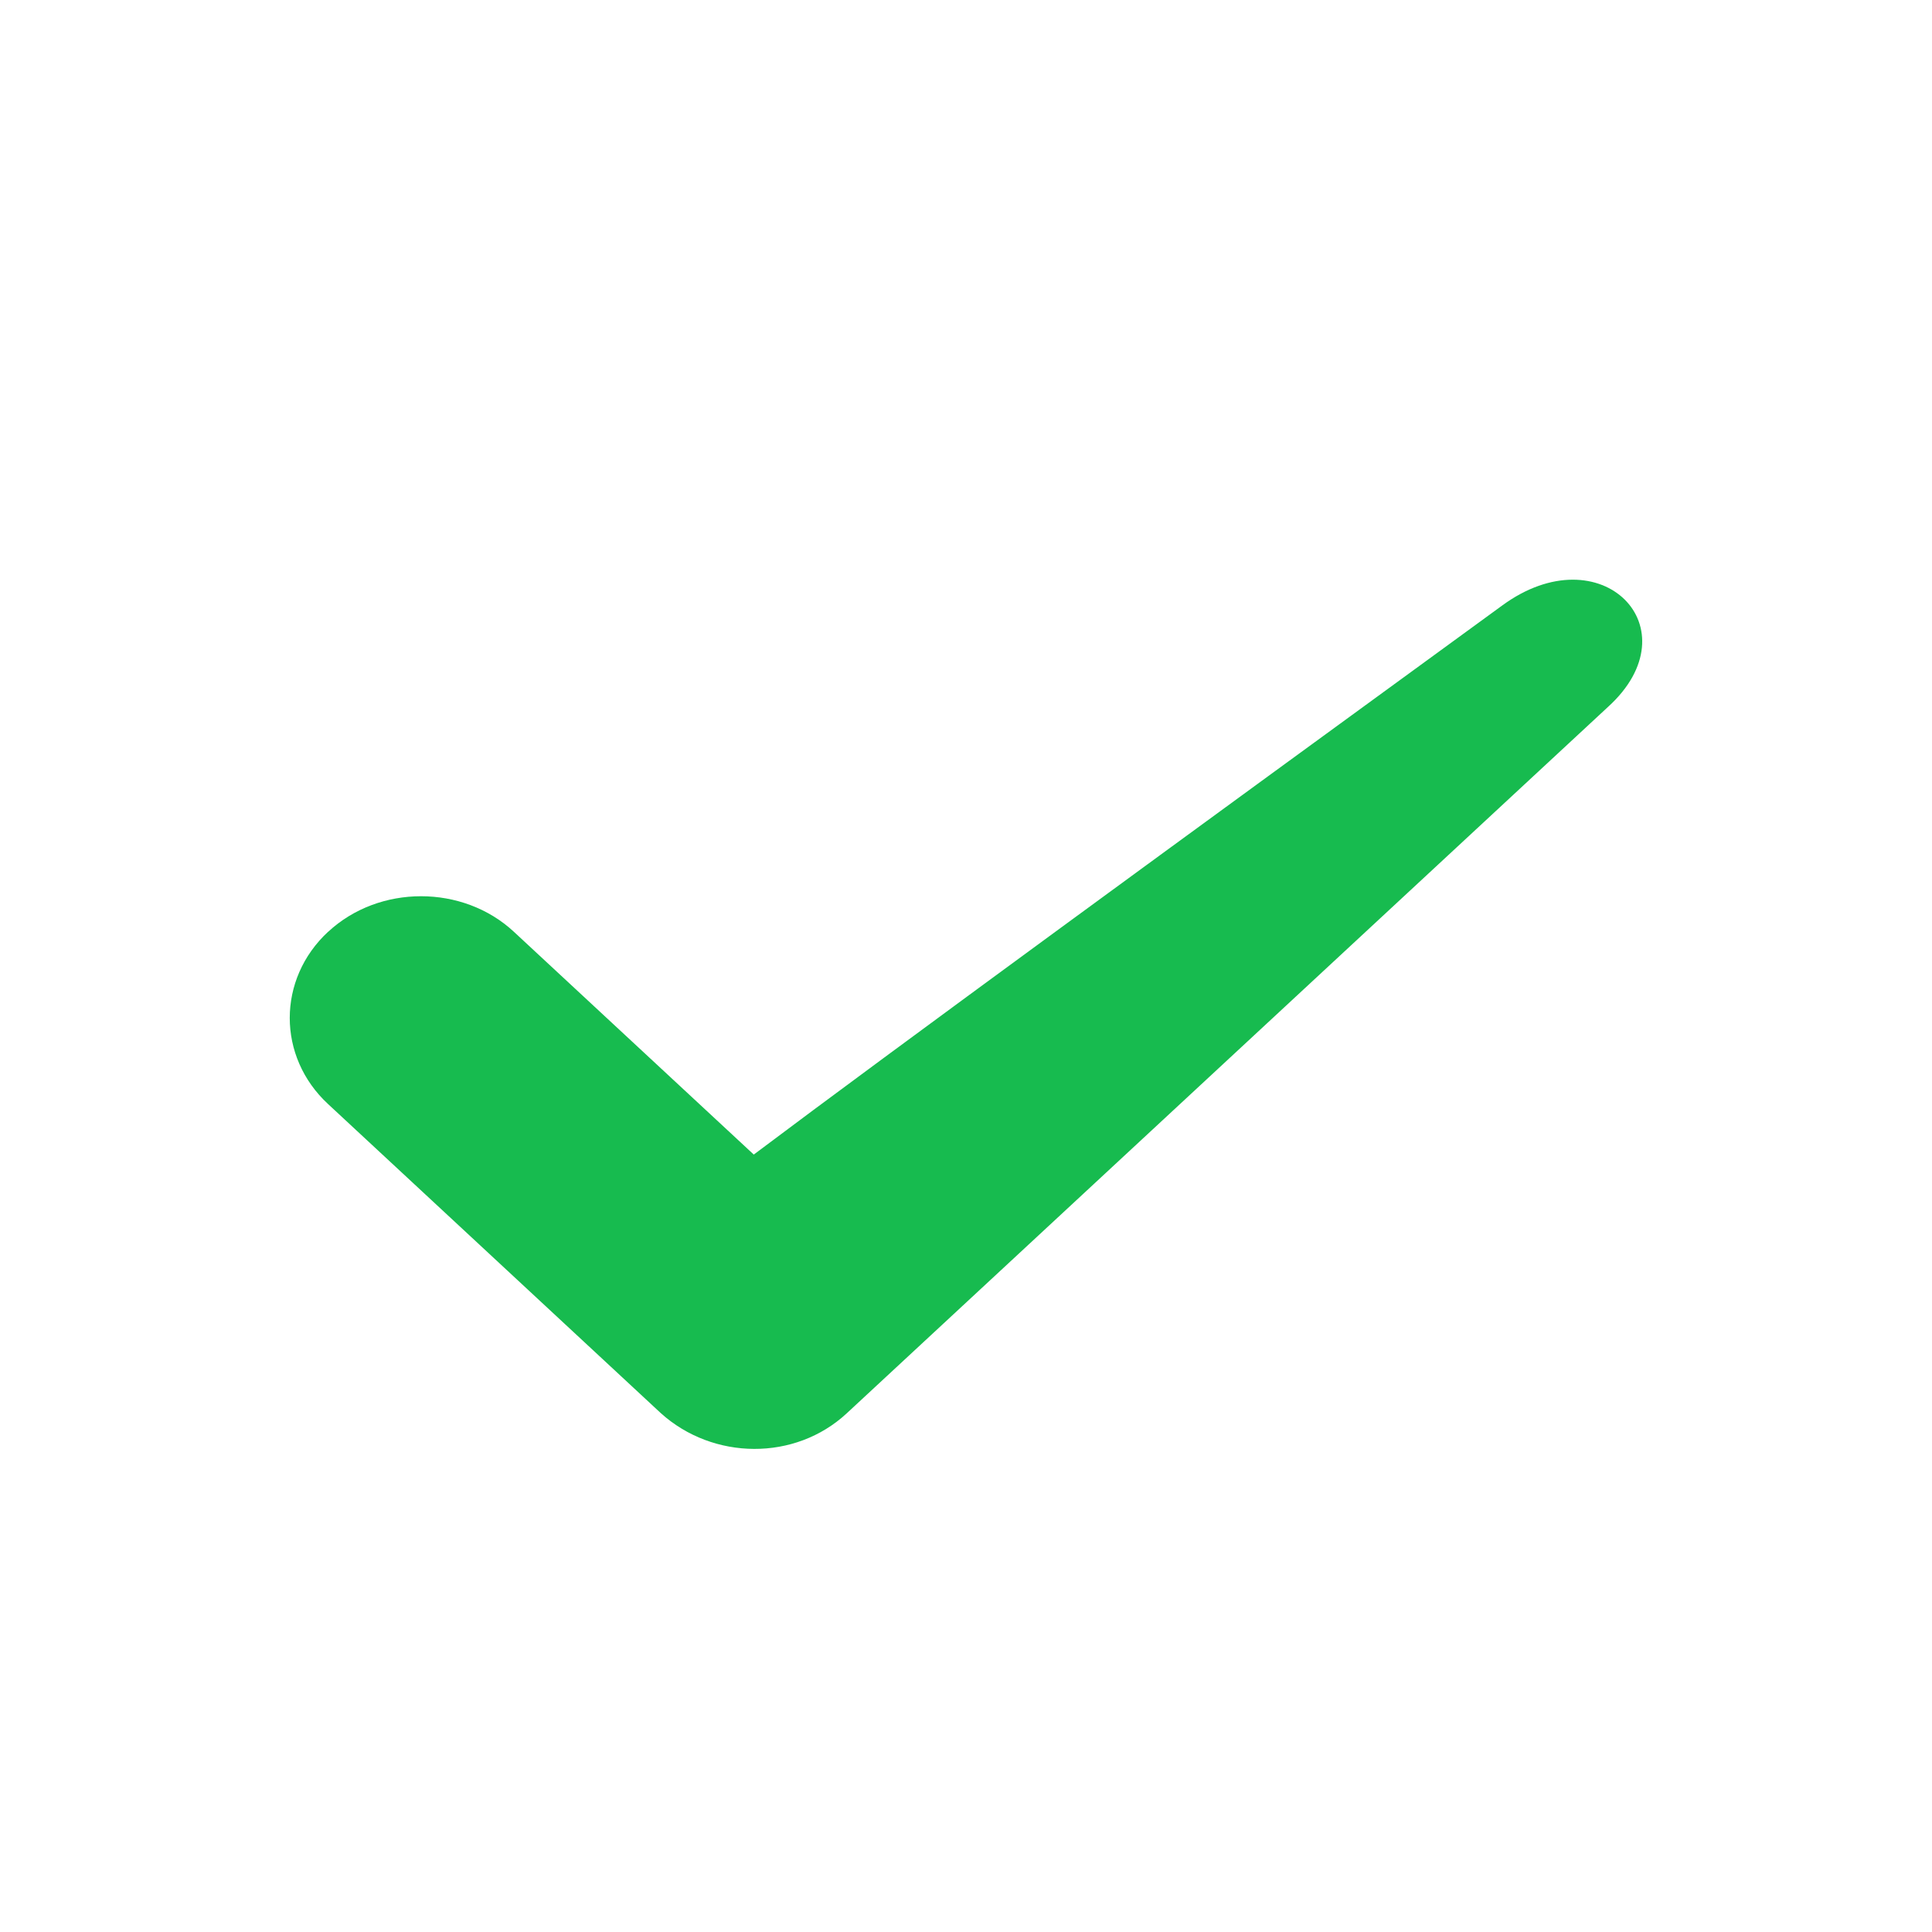 <svg xmlns="http://www.w3.org/2000/svg" width="20" height="20" viewBox="0 0 20 20">
    <g fill="none" fill-rule="evenodd">
        <g fill="#17BB4F">
            <path d="M.397 3.646c.528-.491 1.395-.491 1.923 0l2.483 2.306C6.261 4.856 9.196 2.713 12.548.27c1.027-.755 1.994.235 1.098 1.048L5.766 8.63c-.535.497-1.383.487-1.924 0l-3.445-3.2c-.53-.49-.53-1.294 0-1.785z" transform="translate(-248 -72) translate(224 62) translate(24 10) translate(3 6)"/>
        </g>
    </g>
</svg>
